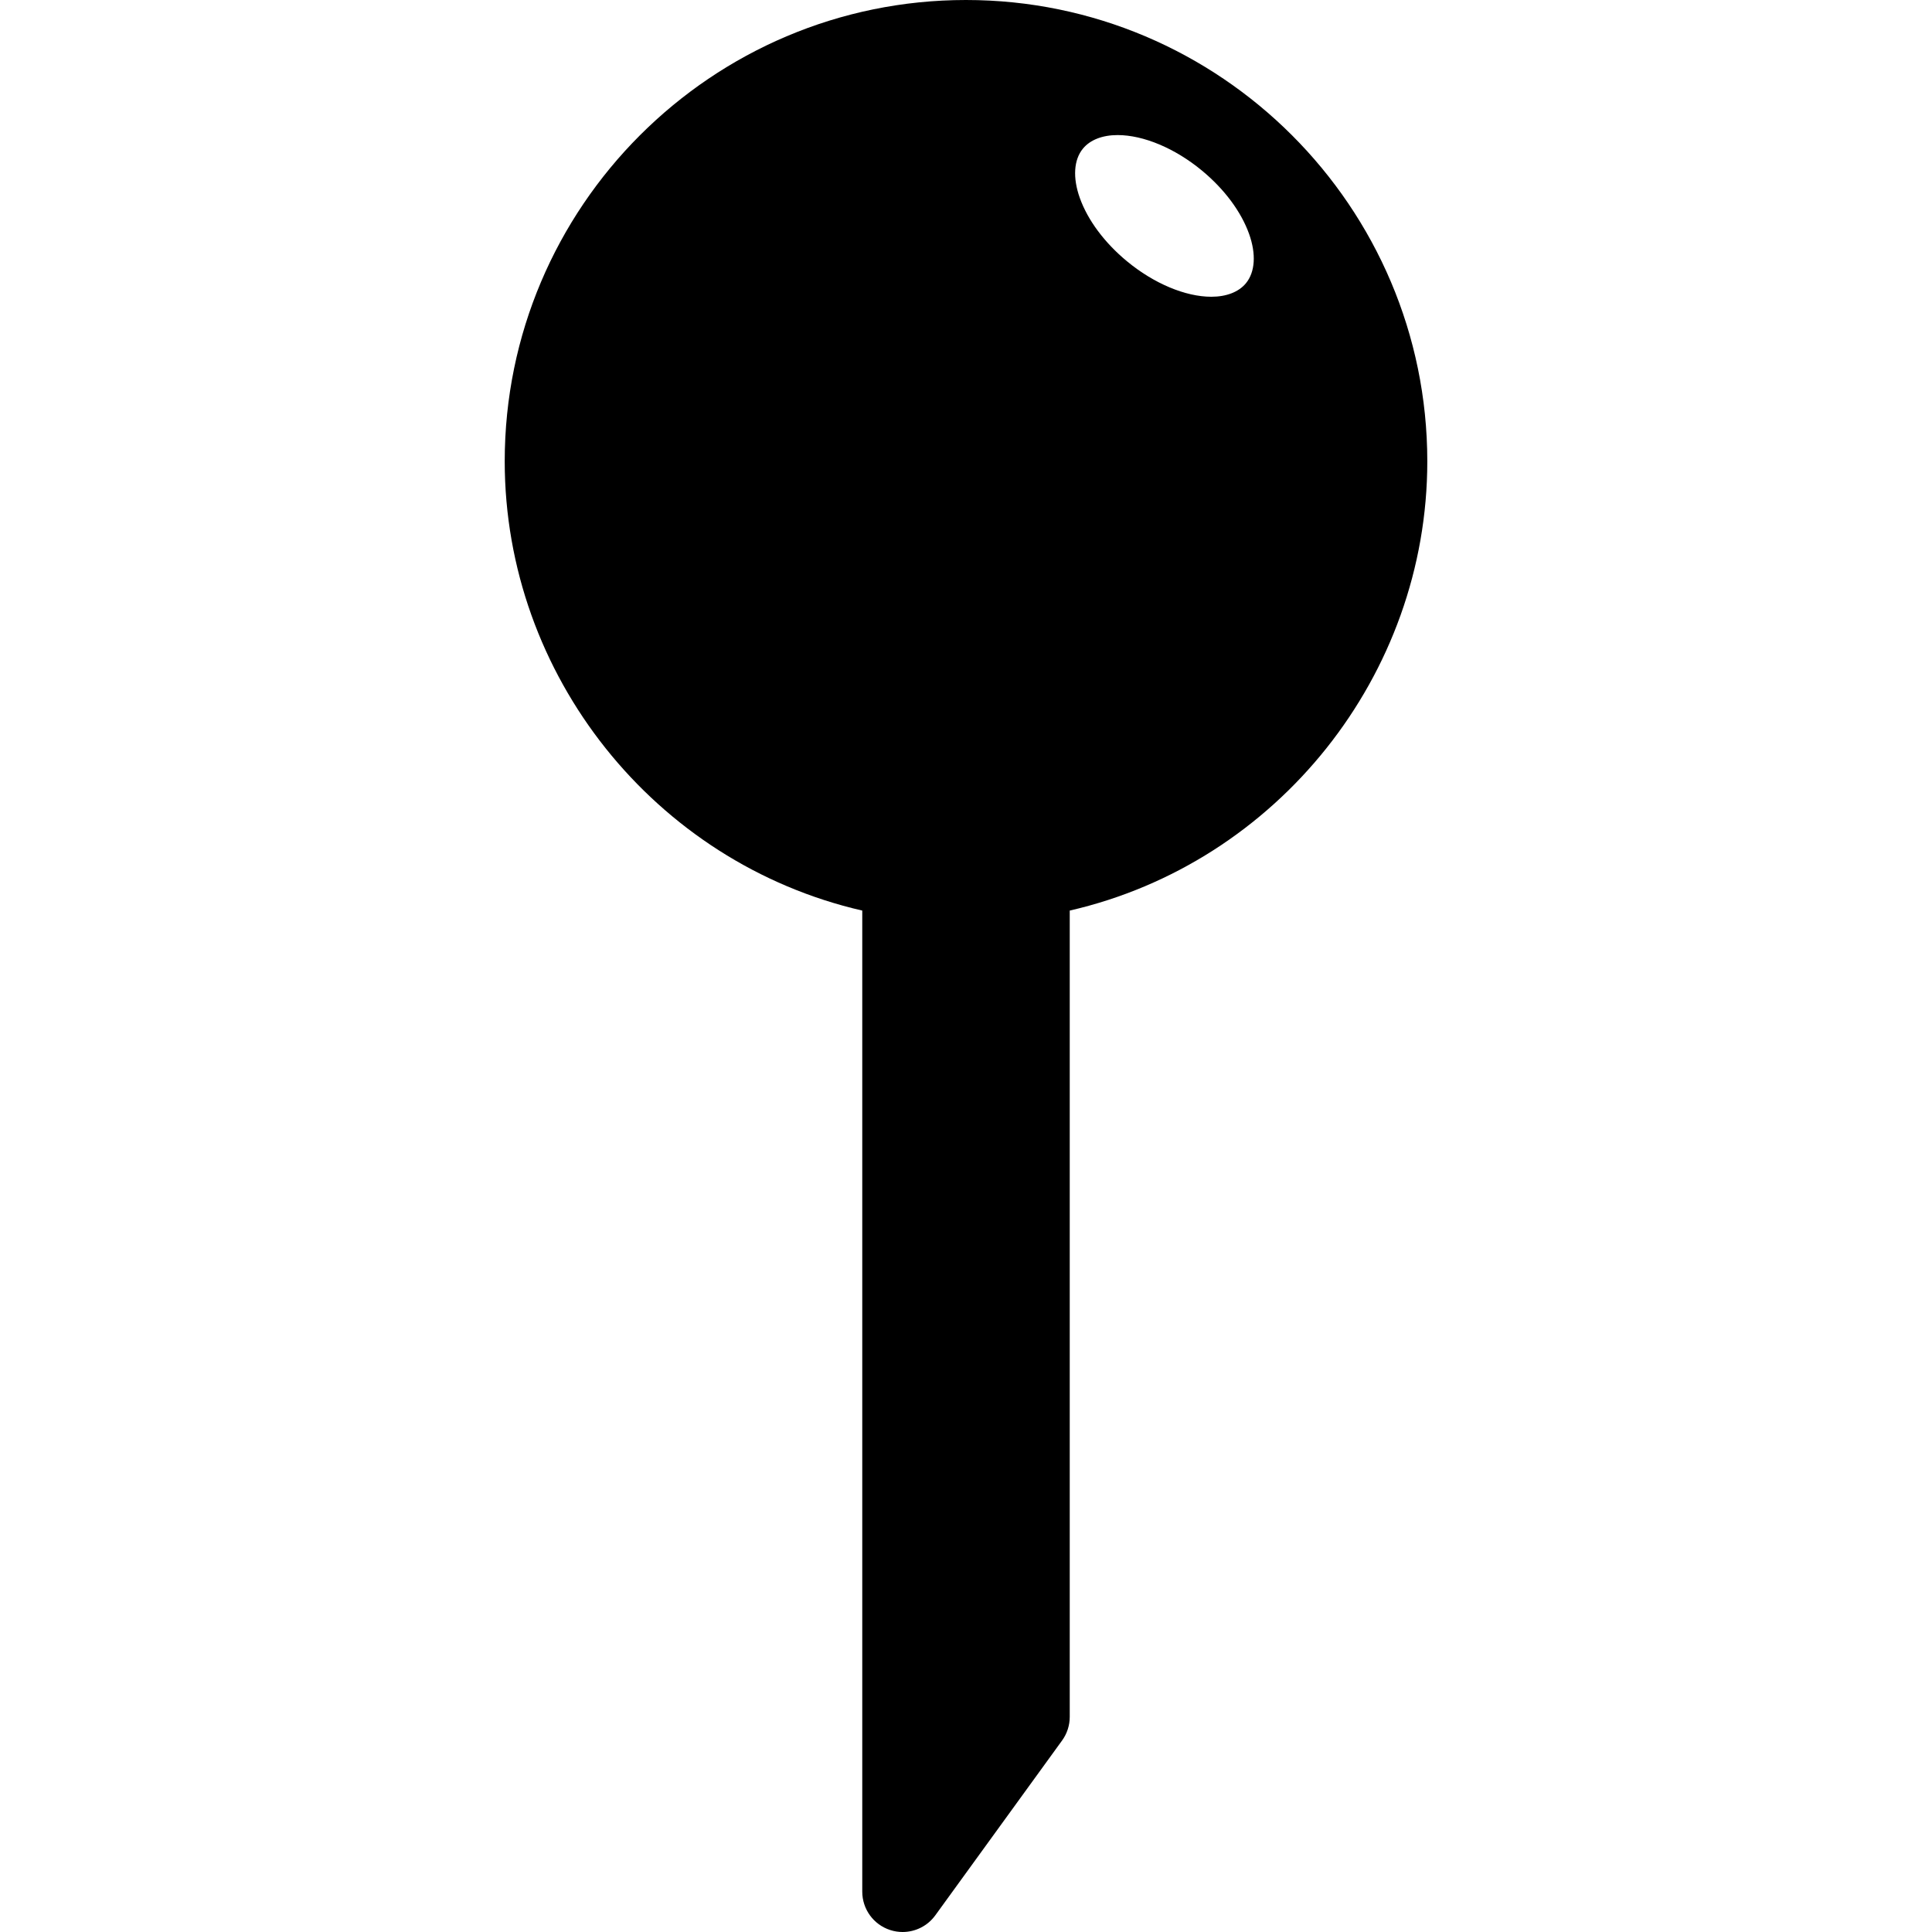 <?xml version="1.0" encoding="iso-8859-1"?>
<!-- Generator: Adobe Illustrator 16.0.0, SVG Export Plug-In . SVG Version: 6.00 Build 0)  -->
<!DOCTYPE svg PUBLIC "-//W3C//DTD SVG 1.1//EN" "http://www.w3.org/Graphics/SVG/1.1/DTD/svg11.dtd">
<svg version="1.1" id="Capa_1" xmlns="http://www.w3.org/2000/svg" xmlns:xlink="http://www.w3.org/1999/xlink" x="0px" y="0px"
	 width="95.762px" height="95.762px" viewBox="0 0 95.762 95.762" style="enable-background:new 0 0 95.762 95.762;"
	 xml:space="preserve">
<g>
	<path d="M47.879,0C35.272,0,25.017,10.257,25.017,22.863c0,10.604,7.428,19.904,17.722,22.271v48.628
		c0,0.867,0.558,1.635,1.383,1.902c0.203,0.066,0.411,0.098,0.617,0.098c0.629,0,1.236-0.297,1.62-0.826l6.283-8.664
		c0.248-0.341,0.381-0.752,0.381-1.174V45.134c10.293-2.366,17.723-11.666,17.723-22.271C70.742,10.257,60.486,0,47.879,0z
		 M61.755,14.041c-0.355,0.431-0.965,0.668-1.715,0.668c-1.285,0-2.849-0.658-4.182-1.76c-1.113-0.921-1.943-2.036-2.337-3.141
		c-0.356-1-0.3-1.892,0.159-2.445c0.355-0.431,0.965-0.668,1.715-0.668c1.285,0,2.848,0.657,4.18,1.759
		c1.113,0.921,1.943,2.036,2.338,3.141C62.271,12.595,62.212,13.487,61.755,14.041z"/>
</g>
<g>
</g>
<g>
</g>
<g>
</g>
<g>
</g>
<g>
</g>
<g>
</g>
<g>
</g>
<g>
</g>
<g>
</g>
<g>
</g>
<g>
</g>
<g>
</g>
<g>
</g>
<g>
</g>
<g>
</g>
</svg>
